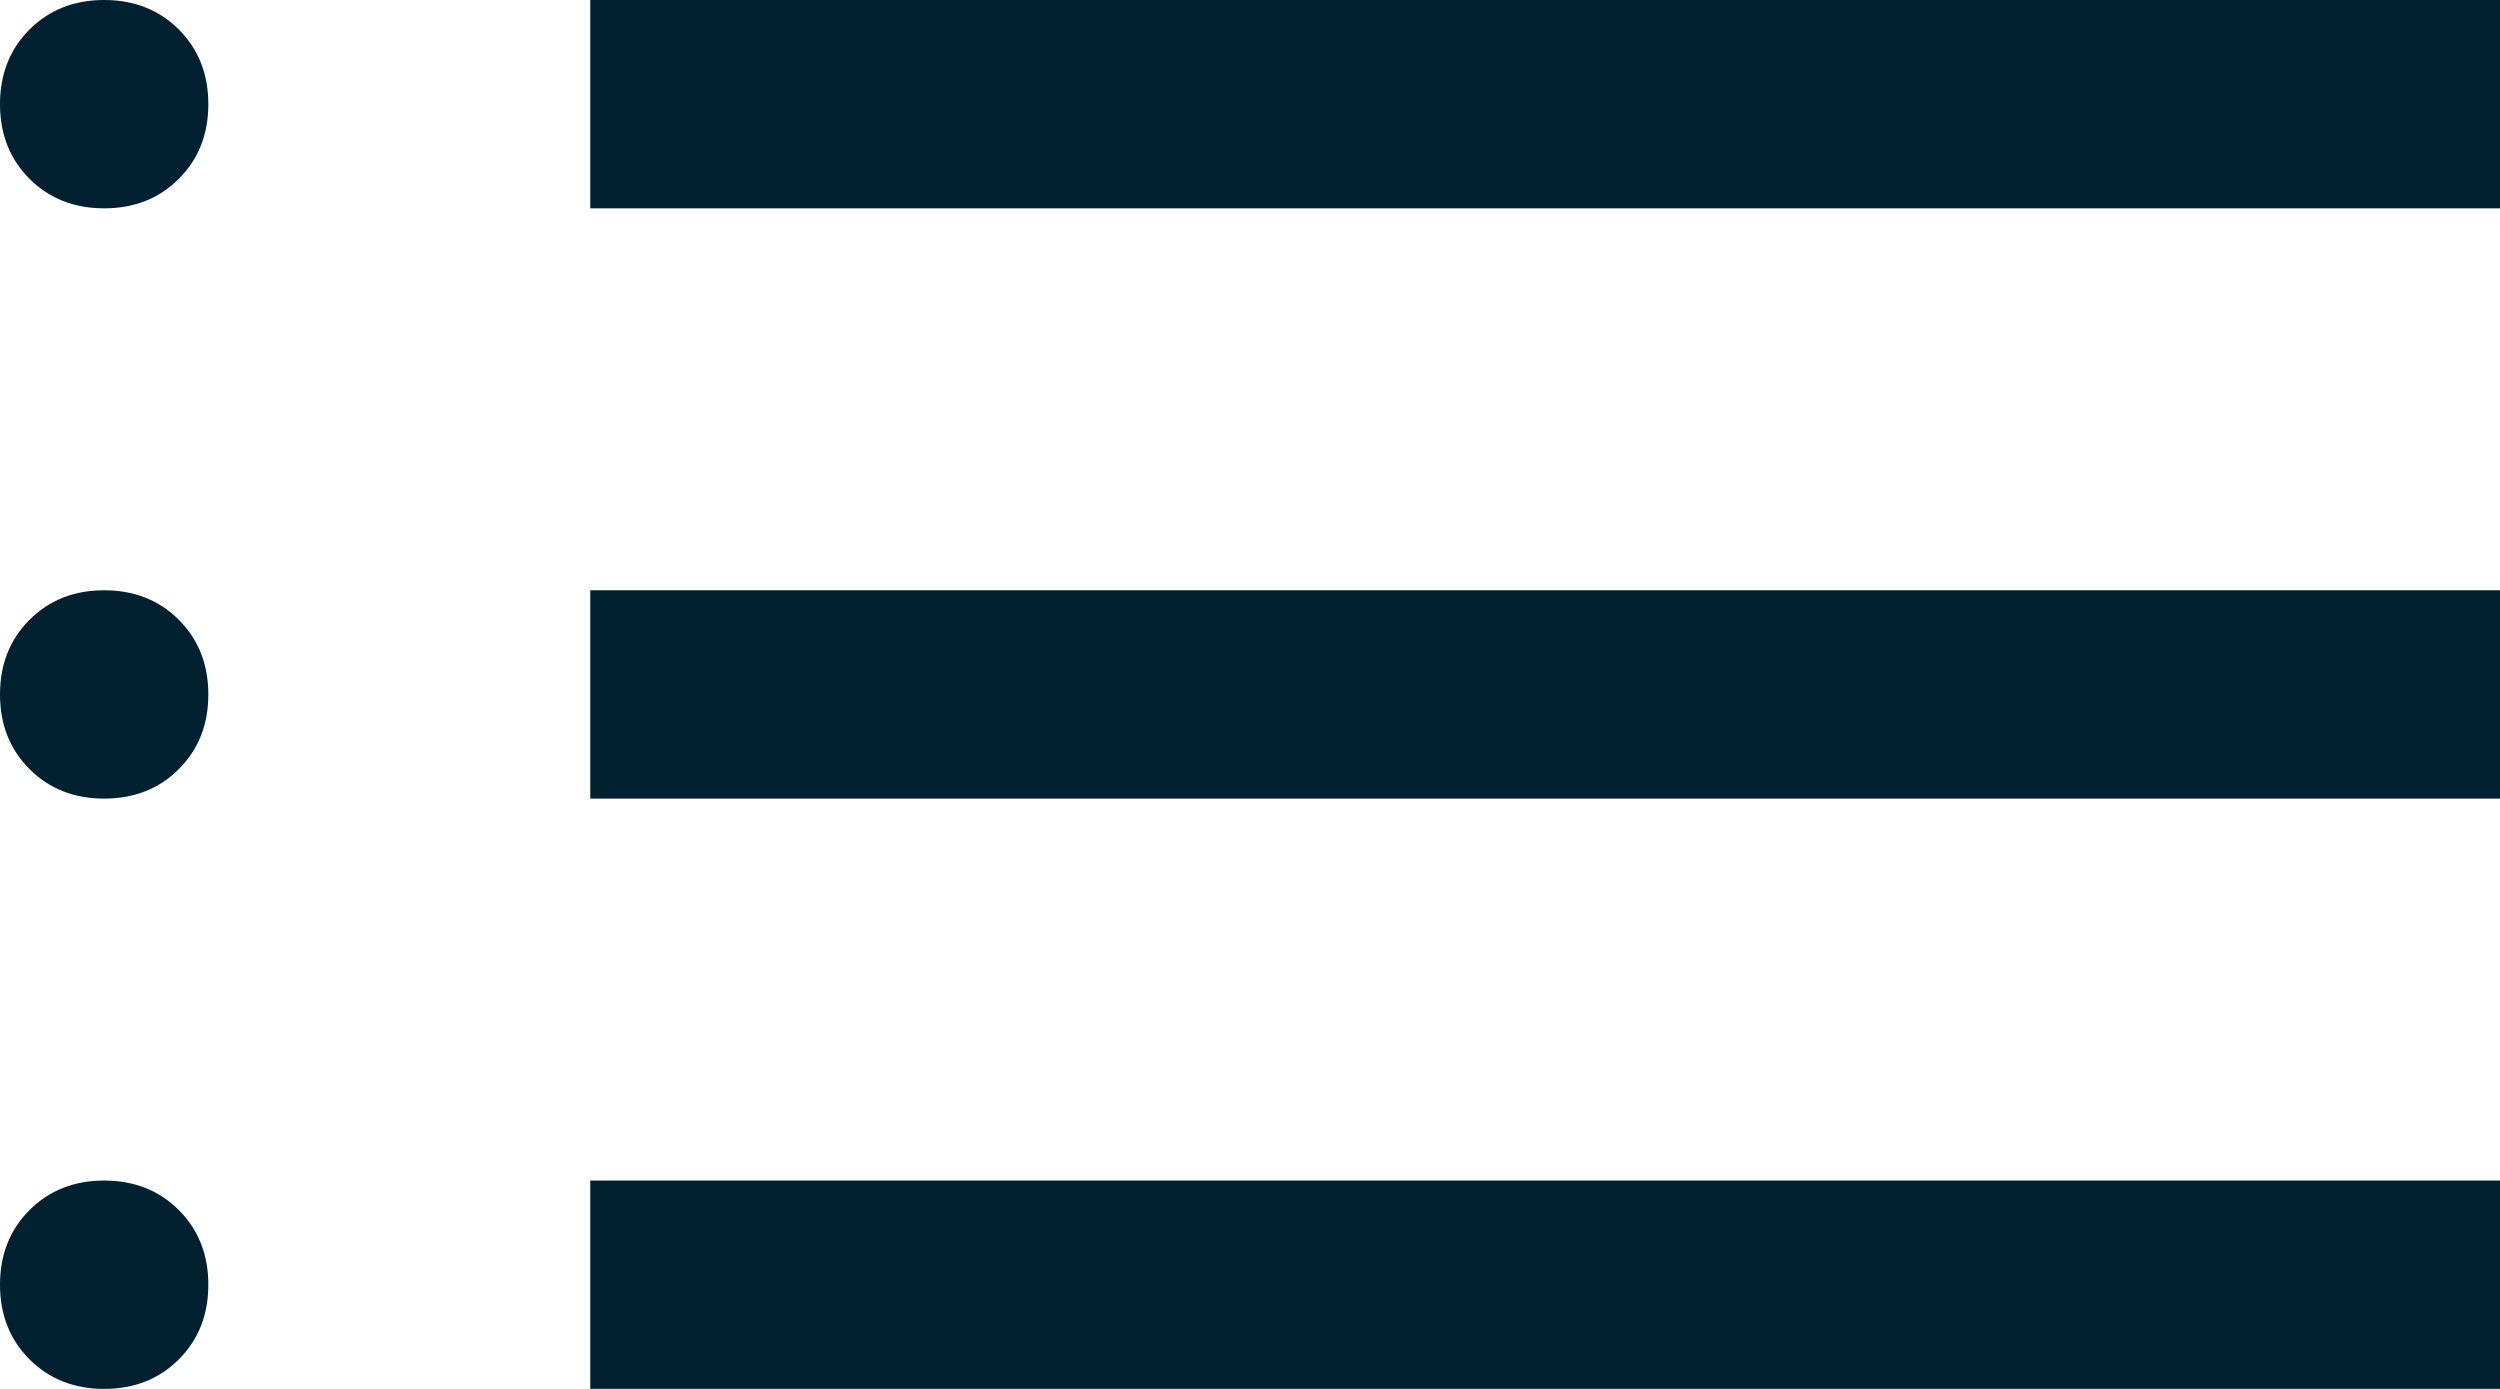 <svg width="36" height="20" viewBox="0 0 36 20" fill="none" xmlns="http://www.w3.org/2000/svg">
<path d="M1.5 20C1.067 20 0.708 19.858 0.425 19.575C0.142 19.292 0 18.933 0 18.5C0 18.067 0.142 17.708 0.425 17.425C0.708 17.142 1.067 17 1.5 17C1.933 17 2.292 17.142 2.575 17.425C2.858 17.708 3 18.067 3 18.5C3 18.933 2.858 19.292 2.575 19.575C2.292 19.858 1.933 20 1.5 20ZM1.5 11.5C1.067 11.5 0.708 11.358 0.425 11.075C0.142 10.792 0 10.433 0 10C0 9.567 0.142 9.208 0.425 8.925C0.708 8.642 1.067 8.5 1.5 8.5C1.933 8.5 2.292 8.642 2.575 8.925C2.858 9.208 3 9.567 3 10C3 10.433 2.858 10.792 2.575 11.075C2.292 11.358 1.933 11.5 1.5 11.5ZM1.5 3C1.067 3 0.708 2.858 0.425 2.575C0.142 2.292 0 1.933 0 1.5C0 1.067 0.142 0.708 0.425 0.425C0.708 0.142 1.067 0 1.5 0C1.933 0 2.292 0.142 2.575 0.425C2.858 0.708 3 1.067 3 1.5C3 1.933 2.858 2.292 2.575 2.575C2.292 2.858 1.933 3 1.5 3ZM8.5 20V17H36V20H8.5ZM8.5 11.5V8.5H36V11.5H8.5ZM8.5 3V0H36V3H8.5Z" fill="#012030"/>
</svg>
